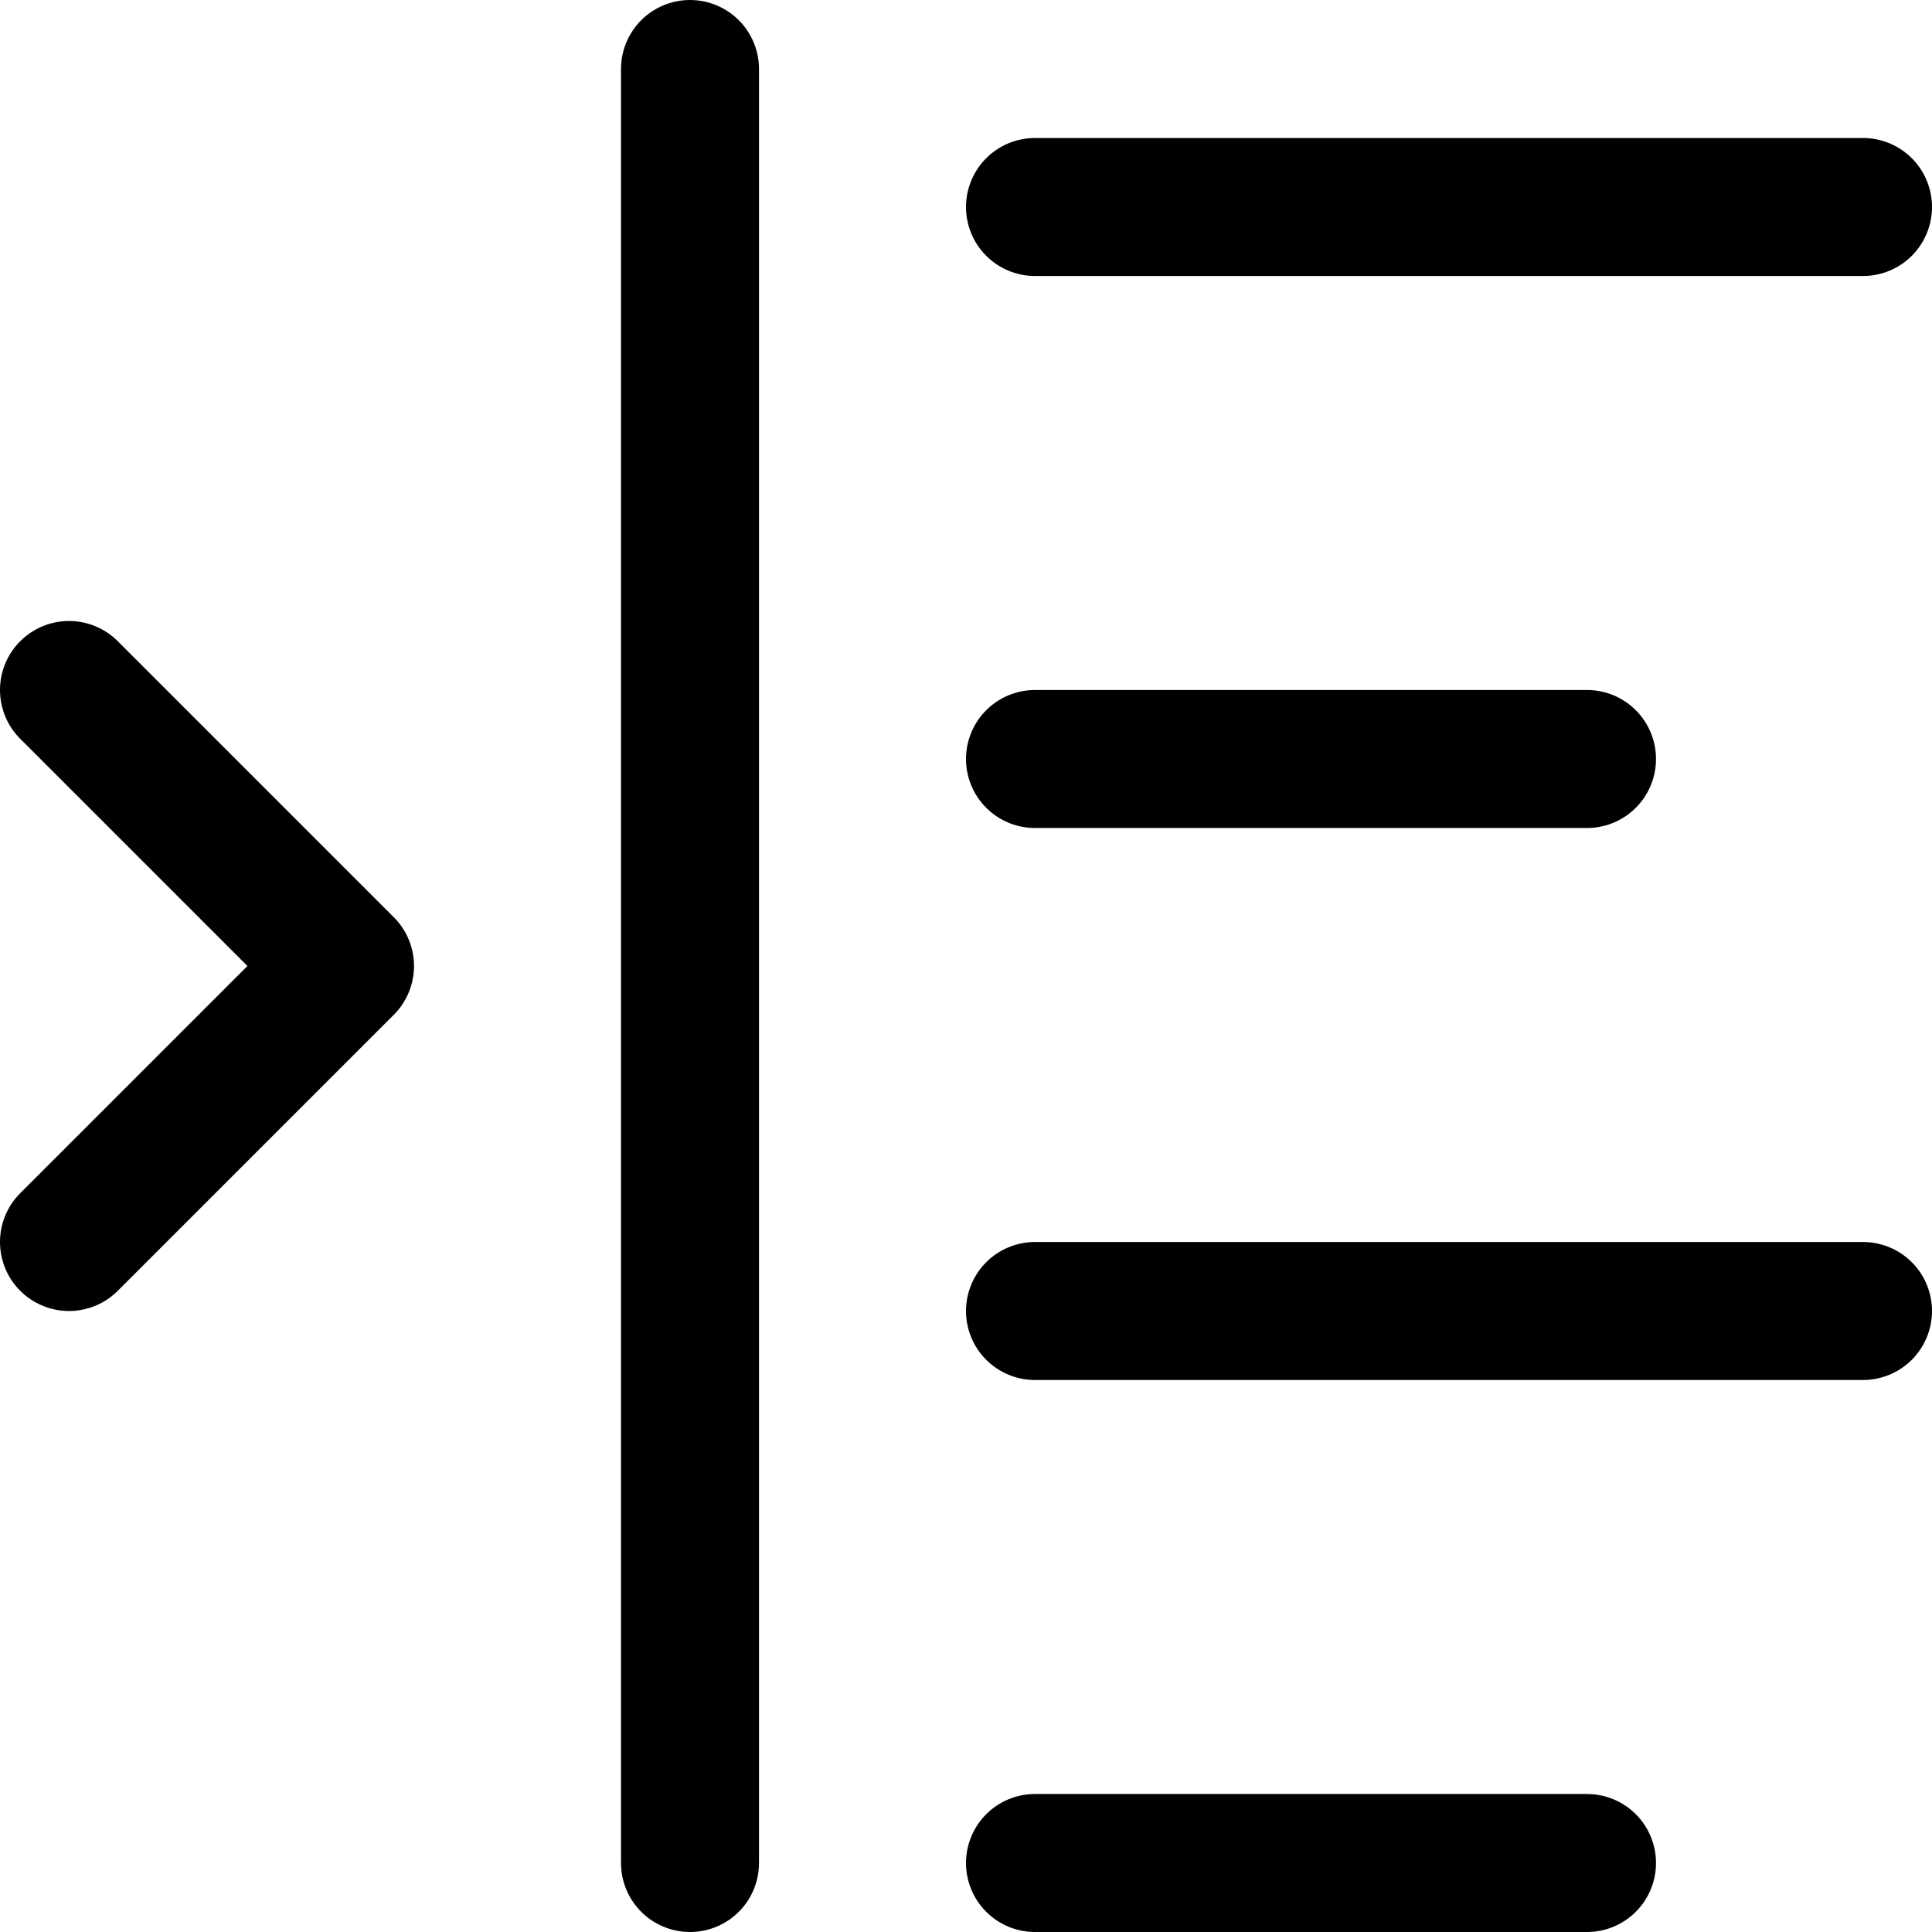 <svg xmlns="http://www.w3.org/2000/svg" width="14" height="14" viewBox="0 0 14 14"><g fill="none" fill-rule="evenodd" stroke-linecap="round" stroke-linejoin="round"><line x1="13.5" x2="7.5" y1="1.5" y2="1.5" stroke="#000001"/><line x1="11.5" x2="7.5" y1="5.5" y2="5.5" stroke="#000001"/><line x1="13.5" x2="7.5" y1="9.5" y2="9.5" stroke="#000001"/><line x1="11.5" x2="7.5" y1="13.5" y2="13.5" stroke="#000001"/><polyline stroke="#000001" points=".5 5 2.5 7 .5 9"/><line x1="5" x2="5" y1="13.5" y2=".5" stroke="#000001"/></g></svg>